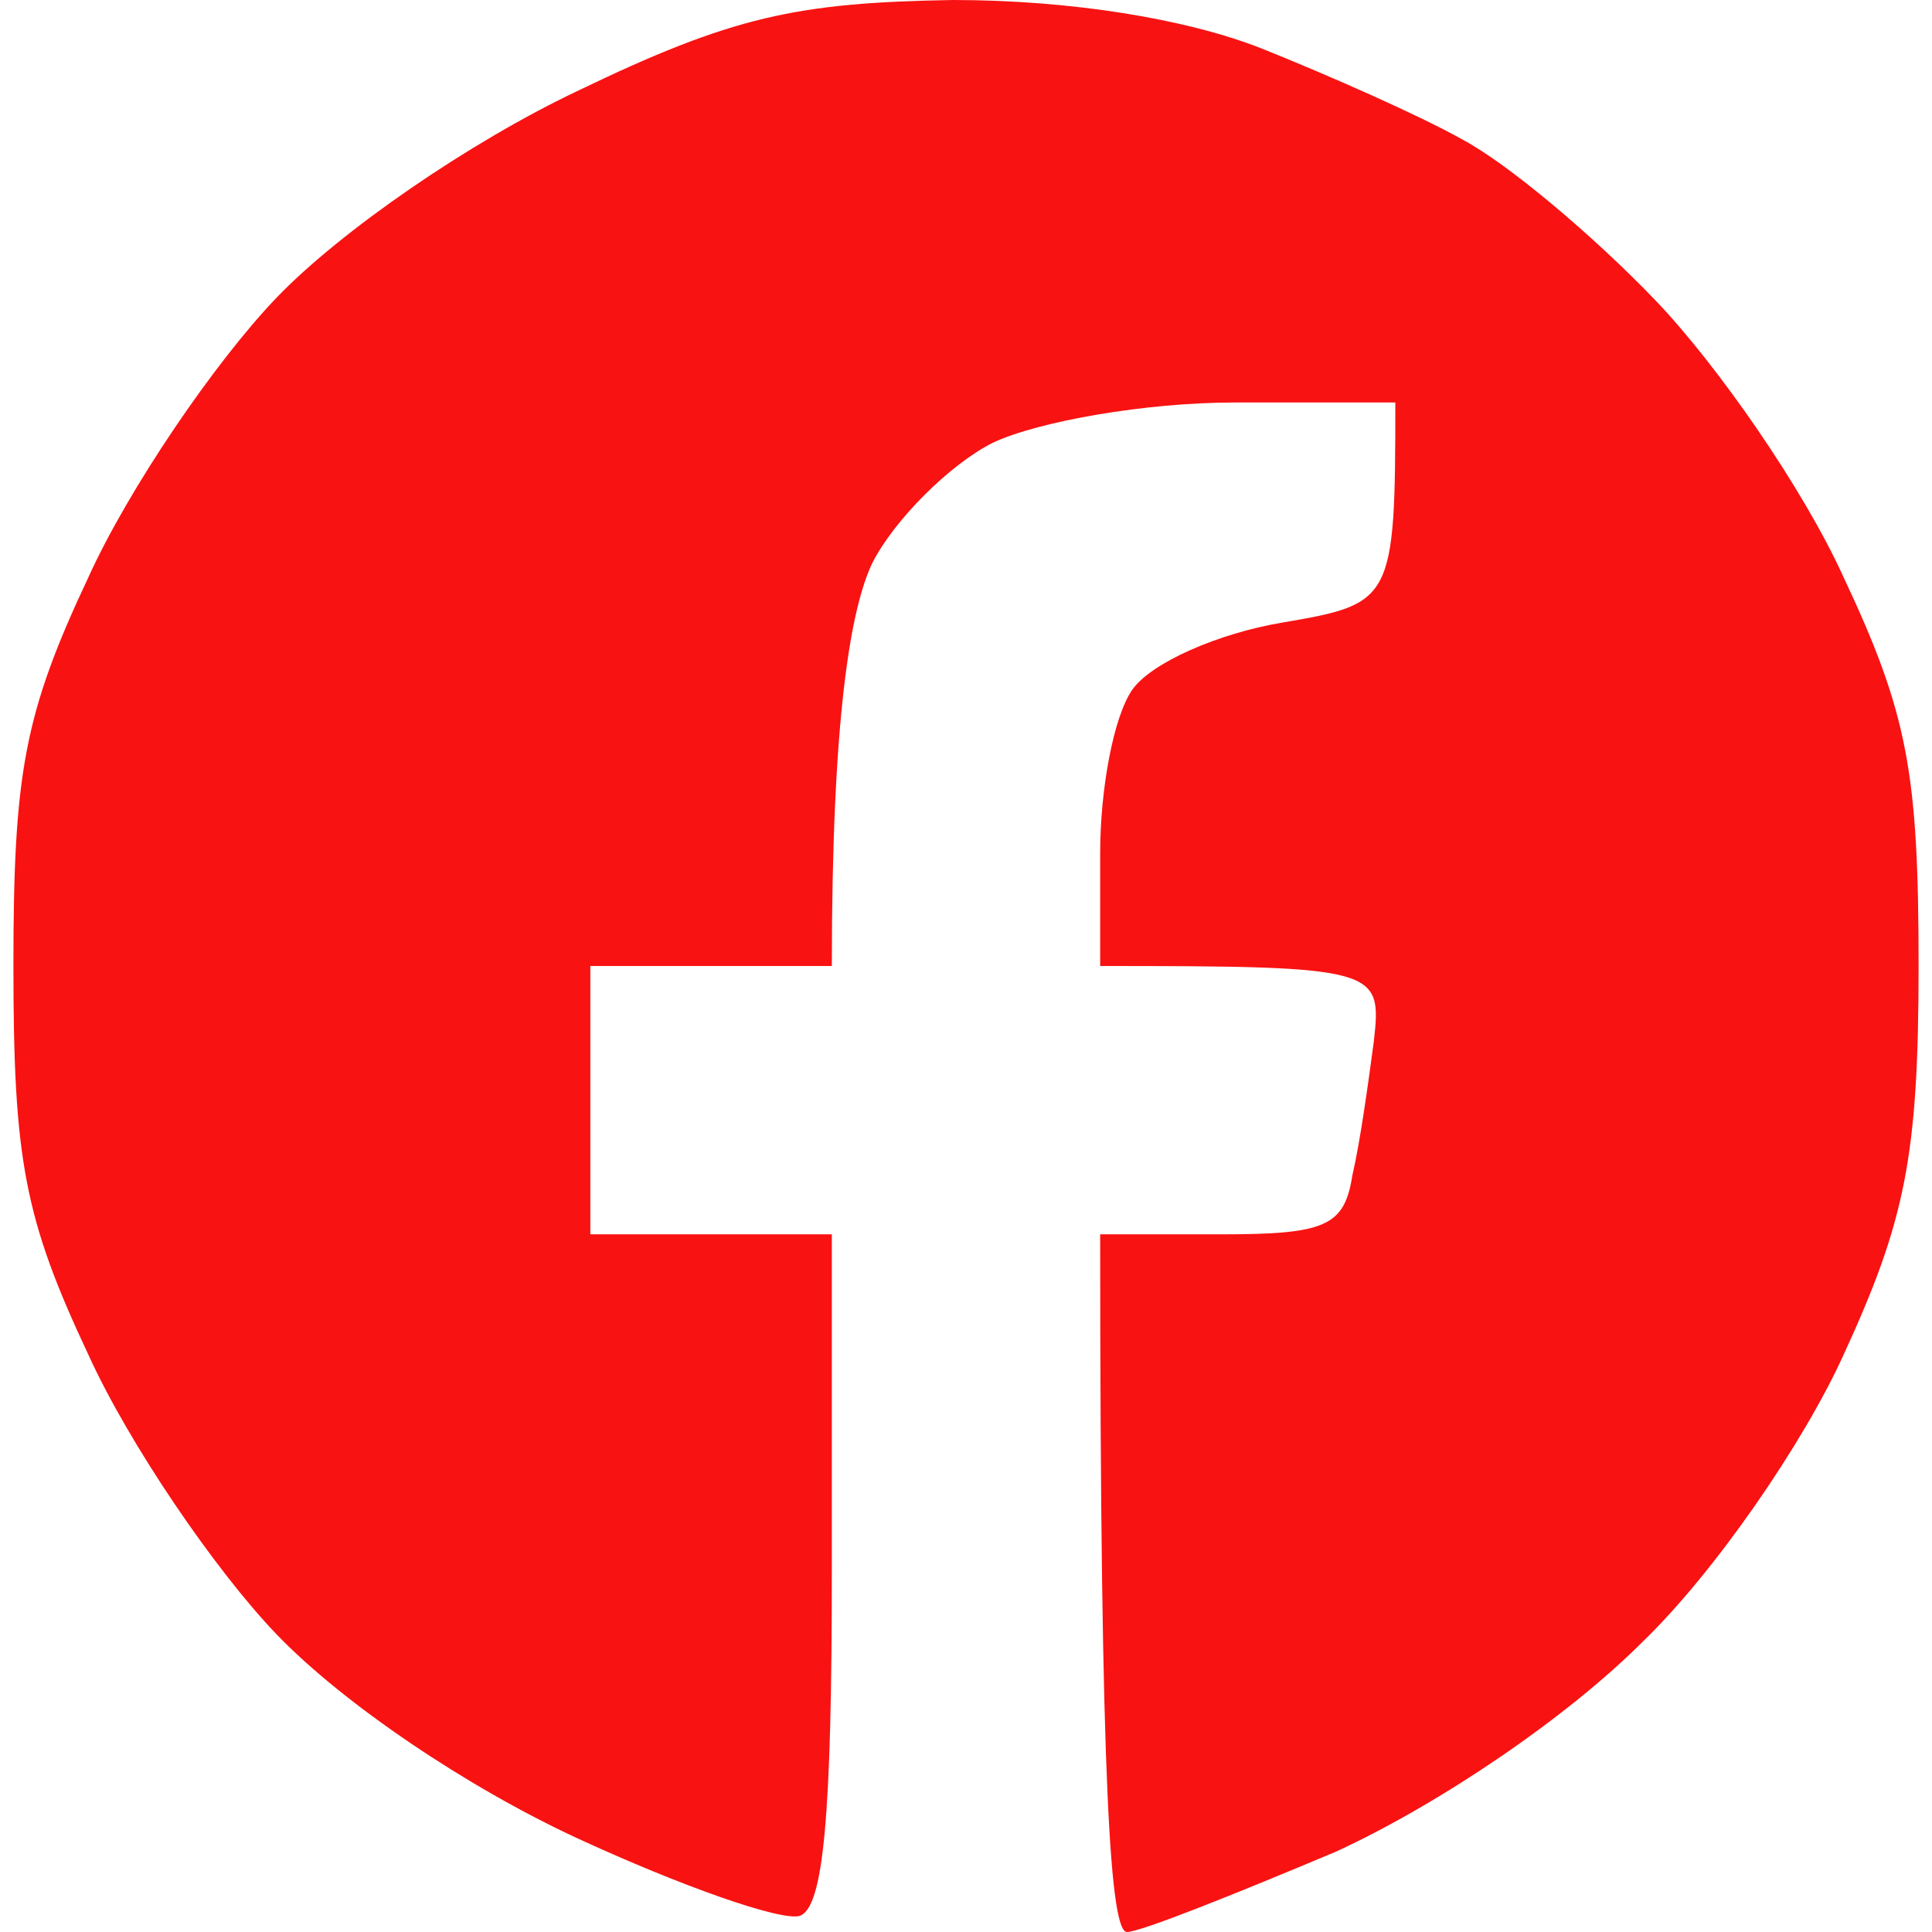 <svg width="72" height="72" viewBox="0 0 72 72" fill="none" xmlns="http://www.w3.org/2000/svg">
<path d="M21.5 3.4C17.5 5.3 12.7 8.6 10.3 11.1C8 13.5 4.8 18.2 3.3 21.5C0.9 26.6 0.5 28.8 0.5 36C0.5 43.2 0.9 45.4 3.3 50.5C4.8 53.8 8 58.5 10.3 60.9C12.8 63.5 17.4 66.6 21.5 68.5C25.4 70.3 29.1 71.6 29.8 71.4C30.7 71.1 31 67.6 31 58.5V46H22V36H31C31 26.7 31.7 22.7 32.5 21C33.3 19.4 35.4 17.3 37 16.5C38.7 15.7 42.7 15 46 15H52C52 22.4 51.9 22.5 47.8 23.2C45.4 23.6 42.9 24.7 42.2 25.7C41.5 26.7 41 29.4 41 31.8V36C51.4 36 51.5 36.1 51.2 38.8C51 40.3 50.7 42.5 50.4 43.8C50.1 45.7 49.4 46 45.5 46H41C41 67 41.4 72 42 72C42.5 72 46 70.6 49.8 69C53.7 67.2 58.4 64 61.2 61.2C63.9 58.6 67.2 53.8 68.7 50.5C71 45.5 71.5 43.1 71.5 36C71.5 28.8 71.1 26.6 68.7 21.5C67.2 18.2 64 13.6 61.7 11.2C59.4 8.8 56.2 6.1 54.5 5.2C52.9 4.3 49.5 2.8 47 1.8C44.2 0.7 39.9 0 35.5 0C29.7 0.1 27.3 0.6 21.5 3.4Z" fill="#F91212"/>
</svg>
